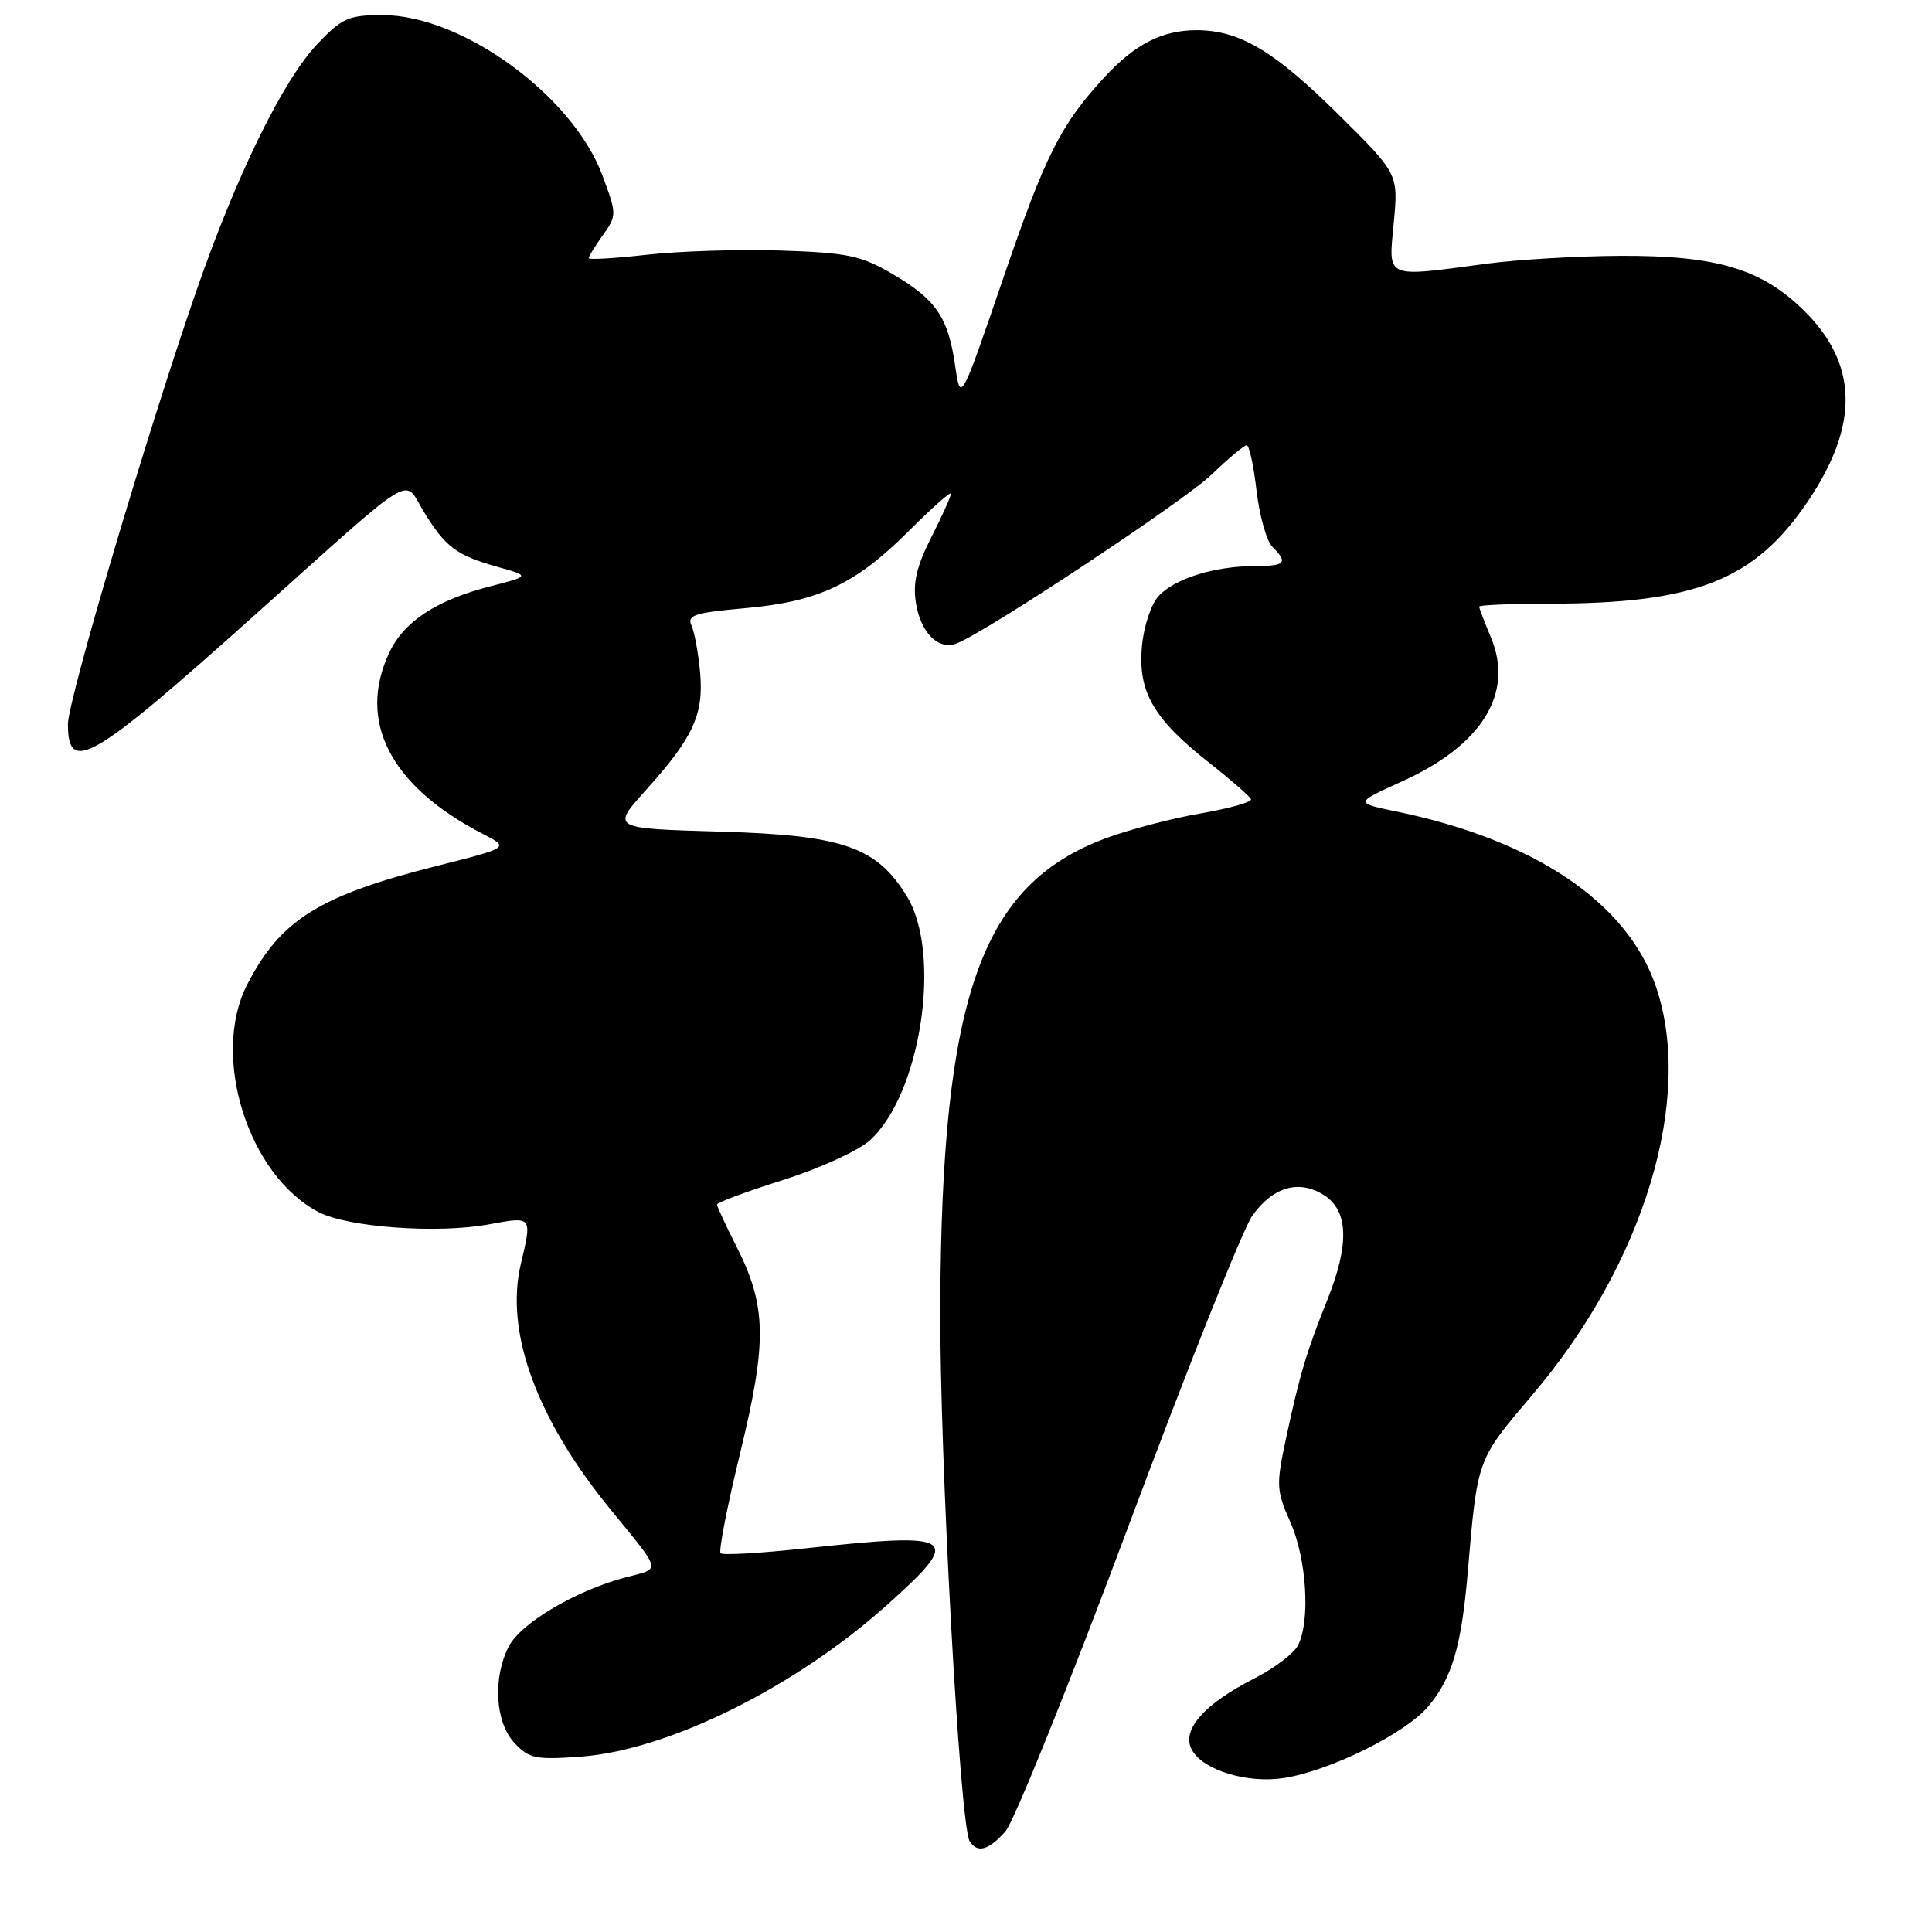 <?xml version="1.0" encoding="UTF-8" standalone="no"?>
<!DOCTYPE svg PUBLIC "-//W3C//DTD SVG 1.1//EN" "http://www.w3.org/Graphics/SVG/1.1/DTD/svg11.dtd" >
<svg xmlns="http://www.w3.org/2000/svg" xmlns:xlink="http://www.w3.org/1999/xlink" version="1.1" viewBox="0 0 256 256">
 <g >
 <path fill="currentColor"
d=" M 133.21 242.69 C 134.35 241.41 141.67 223.23 149.50 202.29 C 157.32 181.34 164.71 162.81 165.93 161.10 C 168.69 157.22 172.19 156.24 175.51 158.41 C 178.68 160.49 178.80 164.92 175.89 172.21 C 173.12 179.13 172.23 182.10 170.46 190.34 C 169.07 196.80 169.10 197.44 170.99 201.72 C 173.16 206.61 173.65 214.91 171.96 218.07 C 171.39 219.13 168.81 221.08 166.21 222.40 C 159.54 225.80 156.52 229.23 157.91 231.83 C 159.36 234.55 165.30 236.37 170.18 235.59 C 176.33 234.60 186.25 229.68 189.24 226.12 C 192.39 222.38 193.63 218.20 194.47 208.50 C 195.79 193.12 195.63 193.57 203.12 184.74 C 217.88 167.36 224.47 145.53 219.42 130.73 C 215.63 119.59 203.33 111.30 185.00 107.52 C 179.50 106.38 179.50 106.38 185.78 103.54 C 196.38 98.75 200.64 91.86 197.56 84.48 C 196.70 82.43 196.00 80.59 196.00 80.38 C 196.00 80.17 200.16 80.00 205.25 79.99 C 224.72 79.98 232.52 76.88 239.60 66.36 C 246.43 56.21 246.20 48.10 238.88 41.00 C 233.32 35.60 227.37 33.85 214.78 33.90 C 209.13 33.92 201.12 34.39 197.00 34.94 C 183.35 36.76 183.98 37.03 184.68 29.52 C 185.29 23.04 185.29 23.04 177.39 15.21 C 168.85 6.74 164.24 4.00 158.55 4.00 C 154.03 4.00 150.42 5.83 146.41 10.16 C 140.56 16.48 138.53 20.49 132.92 36.91 C 127.28 53.38 127.28 53.38 126.56 48.44 C 125.63 42.02 124.04 39.69 118.27 36.31 C 114.10 33.87 112.33 33.49 103.51 33.20 C 98.01 33.02 90.01 33.27 85.75 33.75 C 81.49 34.23 78.00 34.44 78.00 34.21 C 78.00 33.99 78.85 32.61 79.89 31.15 C 81.74 28.55 81.74 28.40 79.81 23.21 C 75.87 12.66 61.24 2.00 50.69 2.00 C 46.20 2.00 45.32 2.39 42.06 5.82 C 37.50 10.61 31.29 23.30 25.98 38.65 C 19.39 57.70 9.00 92.78 9.00 95.96 C 9.00 102.68 12.15 100.85 33.59 81.65 C 55.59 61.94 53.40 63.29 56.12 67.74 C 59.02 72.49 60.45 73.57 65.88 75.10 C 70.26 76.33 70.26 76.33 64.96 77.69 C 57.86 79.51 53.55 82.33 51.61 86.42 C 47.27 95.55 51.71 104.17 64.00 110.51 C 67.50 112.31 67.50 112.31 58.08 114.69 C 42.30 118.66 37.16 121.86 32.74 130.49 C 27.90 139.94 32.89 155.79 42.24 160.62 C 46.11 162.63 58.04 163.49 64.75 162.24 C 70.57 161.17 70.52 161.10 69.01 167.50 C 66.89 176.45 71.07 187.94 80.76 199.84 C 87.84 208.54 87.66 207.75 82.82 209.03 C 76.28 210.77 69.01 215.07 67.42 218.15 C 65.27 222.31 65.61 228.21 68.15 230.93 C 70.09 233.02 70.97 233.20 76.90 232.77 C 88.53 231.92 105.28 223.63 117.51 212.69 C 127.69 203.57 126.86 202.98 106.75 205.16 C 100.83 205.80 95.76 206.10 95.48 205.81 C 95.20 205.53 96.37 199.51 98.10 192.43 C 101.67 177.72 101.58 173.05 97.56 165.11 C 96.15 162.34 95.00 159.85 95.00 159.60 C 95.00 159.34 98.94 157.88 103.75 156.36 C 108.56 154.84 113.74 152.48 115.25 151.11 C 122.03 144.99 124.85 126.32 120.14 118.72 C 116.09 112.17 111.68 110.66 95.26 110.19 C 81.01 109.78 81.01 109.78 85.58 104.70 C 91.86 97.72 93.26 94.68 92.77 89.13 C 92.54 86.58 92.03 83.78 91.63 82.89 C 91.00 81.52 92.03 81.18 98.70 80.59 C 108.46 79.73 113.38 77.41 120.46 70.32 C 123.51 67.27 126.00 65.07 126.00 65.42 C 126.00 65.78 124.83 68.38 123.40 71.20 C 121.44 75.06 120.94 77.23 121.37 79.92 C 122.01 83.87 124.35 86.19 126.76 85.26 C 130.66 83.76 156.92 66.37 160.54 62.89 C 162.76 60.75 164.85 59.00 165.19 59.00 C 165.53 59.00 166.12 61.71 166.50 65.03 C 166.89 68.35 167.83 71.69 168.60 72.46 C 170.72 74.58 170.34 75.00 166.25 75.01 C 160.93 75.01 155.60 76.68 153.50 79.00 C 152.50 80.11 151.53 83.07 151.30 85.74 C 150.79 91.70 152.86 95.27 160.19 101.04 C 163.11 103.34 165.62 105.53 165.76 105.90 C 165.91 106.28 162.91 107.12 159.10 107.78 C 155.29 108.43 149.60 109.93 146.45 111.10 C 129.99 117.26 124.77 132.05 124.59 173.00 C 124.50 192.91 127.19 241.87 128.48 243.96 C 129.49 245.59 130.98 245.19 133.21 242.69 Z "/>
</g>
</svg>